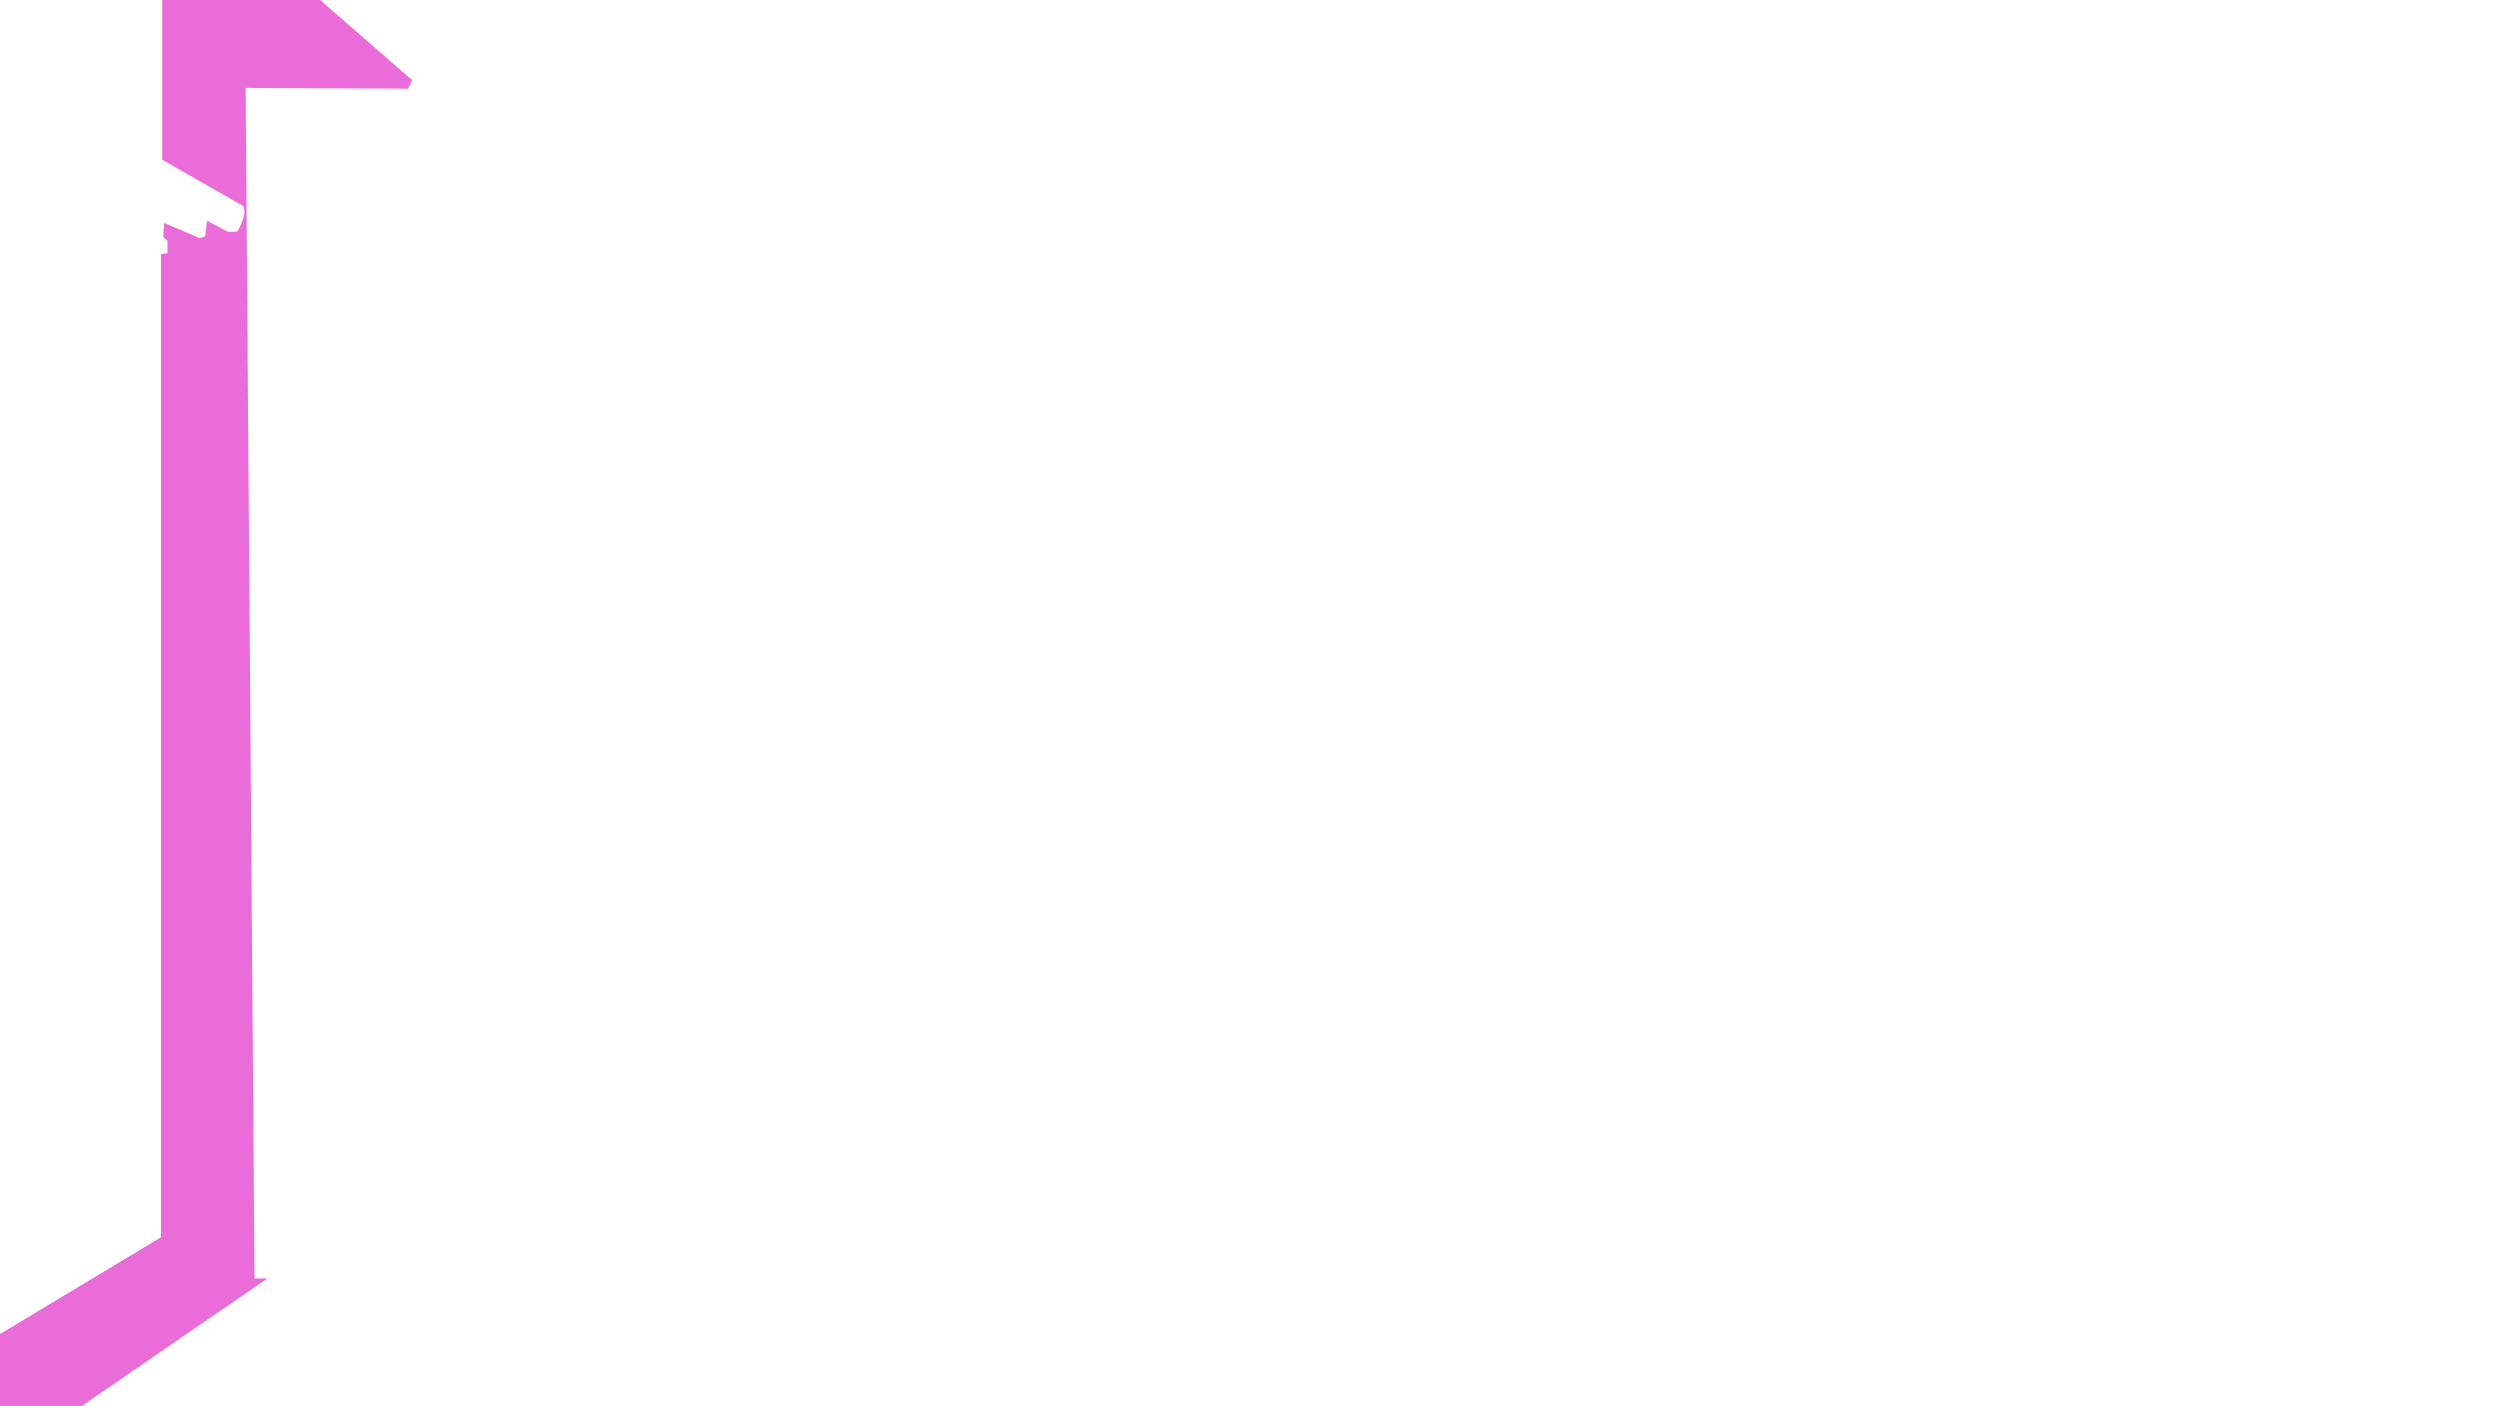 <?xml version="1.0" encoding="UTF-8"?>
<svg id="Layer_1" xmlns="http://www.w3.org/2000/svg" version="1.1" viewBox="0 0 1280 720">
  <!-- Generator: Adobe Illustrator 29.8.1, SVG Export Plug-In . SVG Version: 2.1.1 Build 2)  -->
  <defs>
    <style>
      .st0 {
        fill: #ea6cd9;
      }
    </style>
  </defs>
  <path class="st0" d="M208.9,45.4l-83.14-.38,4.54,609.55h6.61l-117.28,80.53-24.78-8.26,1.65-41.71,85.9-51.62V130.09l3.34-.48v-6.31l-2.18-1.96.44-7.18,18.49,7.83,2.61-1.09.87-7.83,10.88,5.66,4.79-.22s5.78-10.21,2.49-13.26l-41.07-23.46V-3.15l78.06.74h.01l49.93,43.5-2.16,4.31Z"/>
</svg>